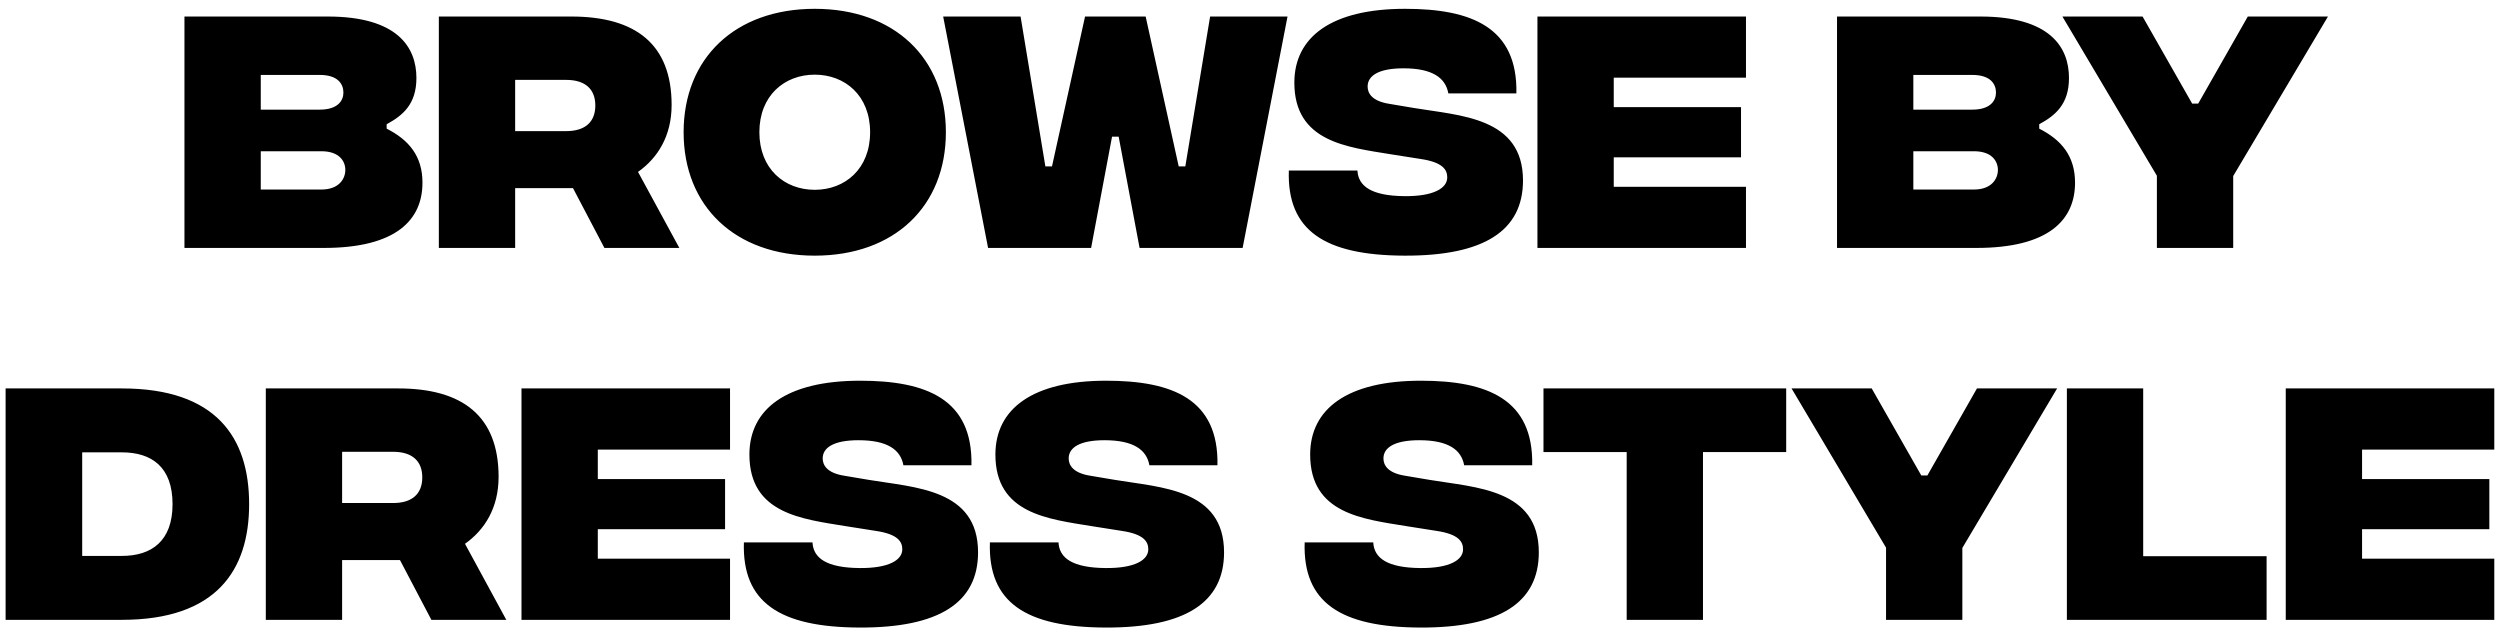 <svg width="242" height="61" viewBox="0 0 242 61" fill="none" xmlns="http://www.w3.org/2000/svg">
<path d="M37.428 12.453C39.589 13.547 40.895 15.12 40.895 17.68C40.895 21.28 38.362 24 31.349 24H17.855V1.6H31.722C38.495 1.6 40.309 4.587 40.309 7.547C40.309 10.08 39.002 11.173 37.428 12.027V12.453ZM30.948 7.253H25.242V10.613H30.948C32.682 10.613 33.242 9.76 33.242 8.96C33.242 8.107 32.682 7.253 30.948 7.253ZM31.108 18.347C32.842 18.347 33.428 17.28 33.428 16.453C33.428 15.6 32.842 14.64 31.108 14.64H25.242V18.347H31.108ZM65.76 24H58.507L55.467 18.213H49.867V24H42.48V1.6H55.307C61.52 1.6 65.013 4.267 65.013 10.16C65.013 13.173 63.654 15.307 61.76 16.64L65.76 24ZM49.867 7.733V12.693H54.8C56.667 12.693 57.627 11.787 57.627 10.213C57.627 8.64 56.667 7.733 54.8 7.733H49.867ZM78.867 24.747C71.161 24.747 66.174 19.973 66.174 12.8C66.174 5.627 71.161 0.853 78.867 0.853C86.574 0.853 91.561 5.627 91.561 12.8C91.561 19.973 86.574 24.747 78.867 24.747ZM78.867 18.373C81.801 18.373 84.227 16.347 84.227 12.8C84.227 9.253 81.801 7.227 78.867 7.227C75.934 7.227 73.507 9.253 73.507 12.8C73.507 16.347 75.934 18.373 78.867 18.373ZM95.646 24L91.299 1.6H98.792L101.192 16.107H101.832L105.032 1.6H110.899L114.099 16.107H114.739L117.139 1.6H124.632L120.286 24H110.312L108.286 13.227H107.646L105.619 24H95.646ZM135.959 24.747C128.226 24.72 124.573 22.32 124.759 16.507H131.399C131.479 18.027 132.759 18.96 135.959 18.987C138.786 19.013 140.093 18.213 140.093 17.173C140.093 16.453 139.693 15.707 137.506 15.387L134.626 14.933C130.386 14.24 125.293 13.733 125.293 8C125.293 3.573 128.893 0.853 136.013 0.853C142.439 0.853 146.919 2.64 146.786 9.04H140.199C139.933 7.547 138.679 6.613 135.853 6.613C133.399 6.613 132.386 7.36 132.386 8.373C132.386 9.013 132.786 9.787 134.493 10.053L136.866 10.453C141.319 11.2 147.426 11.333 147.426 17.467C147.426 22.347 143.639 24.773 135.959 24.747ZM148.824 24V1.6H169.011V7.52H156.211V10.373H168.531V15.227H156.211V18.08H169.011V24H148.824ZM197.397 12.453C199.557 13.547 200.864 15.12 200.864 17.68C200.864 21.28 198.331 24 191.317 24H177.824V1.6H191.691C198.464 1.6 200.277 4.587 200.277 7.547C200.277 10.08 198.971 11.173 197.397 12.027V12.453ZM190.917 7.253H185.211V10.613H190.917C192.651 10.613 193.211 9.76 193.211 8.96C193.211 8.107 192.651 7.253 190.917 7.253ZM191.077 18.347C192.811 18.347 193.397 17.28 193.397 16.453C193.397 15.6 192.811 14.64 191.077 14.64H185.211V18.347H191.077ZM225.347 1.6L216.174 17.04V24H208.787V17.013L199.641 1.6H207.401L212.201 10.027H212.787L217.587 1.6H225.347ZM11.796 37.6C20.916 37.6 24.116 42.347 24.116 48.8C24.116 55.227 20.916 60 11.796 60H0.543V37.6H11.796ZM11.796 53.813C14.676 53.813 16.703 52.373 16.703 48.8C16.703 45.2 14.676 43.787 11.796 43.787H7.956V53.813H11.796ZM49.01 60H41.757L38.717 54.213H33.117V60H25.73V37.6H38.557C44.77 37.6 48.264 40.267 48.264 46.16C48.264 49.173 46.904 51.307 45.01 52.64L49.01 60ZM33.117 43.733V48.693H38.05C39.917 48.693 40.877 47.787 40.877 46.213C40.877 44.64 39.917 43.733 38.05 43.733H33.117ZM50.48 60V37.6H70.667V43.52H57.867V46.373H70.187V51.227H57.867V54.08H70.667V60H50.48ZM83.209 60.747C75.476 60.72 71.823 58.32 72.009 52.507H78.649C78.729 54.027 80.009 54.96 83.209 54.987C86.036 55.013 87.343 54.213 87.343 53.173C87.343 52.453 86.943 51.707 84.756 51.387L81.876 50.933C77.636 50.24 72.543 49.733 72.543 44C72.543 39.573 76.143 36.853 83.263 36.853C89.689 36.853 94.169 38.64 94.036 45.04H87.449C87.183 43.547 85.929 42.613 83.103 42.613C80.649 42.613 79.636 43.36 79.636 44.373C79.636 45.013 80.036 45.787 81.743 46.053L84.116 46.453C88.569 47.2 94.676 47.333 94.676 53.467C94.676 58.347 90.889 60.773 83.209 60.747ZM107.022 60.747C99.288 60.72 95.635 58.32 95.822 52.507H102.462C102.542 54.027 103.822 54.96 107.022 54.987C109.849 55.013 111.155 54.213 111.155 53.173C111.155 52.453 110.755 51.707 108.569 51.387L105.689 50.933C101.449 50.24 96.355 49.733 96.355 44C96.355 39.573 99.955 36.853 107.075 36.853C113.502 36.853 117.982 38.64 117.849 45.04H111.262C110.995 43.547 109.742 42.613 106.915 42.613C104.462 42.613 103.449 43.36 103.449 44.373C103.449 45.013 103.849 45.787 105.555 46.053L107.929 46.453C112.382 47.2 118.489 47.333 118.489 53.467C118.489 58.347 114.702 60.773 107.022 60.747ZM137.491 60.747C129.757 60.72 126.104 58.32 126.291 52.507H132.931C133.011 54.027 134.291 54.96 137.491 54.987C140.317 55.013 141.624 54.213 141.624 53.173C141.624 52.453 141.224 51.707 139.037 51.387L136.157 50.933C131.917 50.24 126.824 49.733 126.824 44C126.824 39.573 130.424 36.853 137.544 36.853C143.971 36.853 148.451 38.64 148.317 45.04H141.731C141.464 43.547 140.211 42.613 137.384 42.613C134.931 42.613 133.917 43.36 133.917 44.373C133.917 45.013 134.317 45.787 136.024 46.053L138.397 46.453C142.851 47.2 148.957 47.333 148.957 53.467C148.957 58.347 145.171 60.773 137.491 60.747ZM172.903 37.6V43.76H164.849V60H157.463V43.76H149.409V37.6H172.903ZM199.129 37.6L189.955 53.04V60H182.569V53.013L173.422 37.6H181.182L185.982 46.027H186.569L191.369 37.6H199.129ZM200.074 60V37.6H207.461V53.84H219.407V60H200.074ZM221.261 60V37.6H241.448V43.52H228.648V46.373H240.968V51.227H228.648V54.08H241.448V60H221.261Z" fill="black"/>
</svg>

